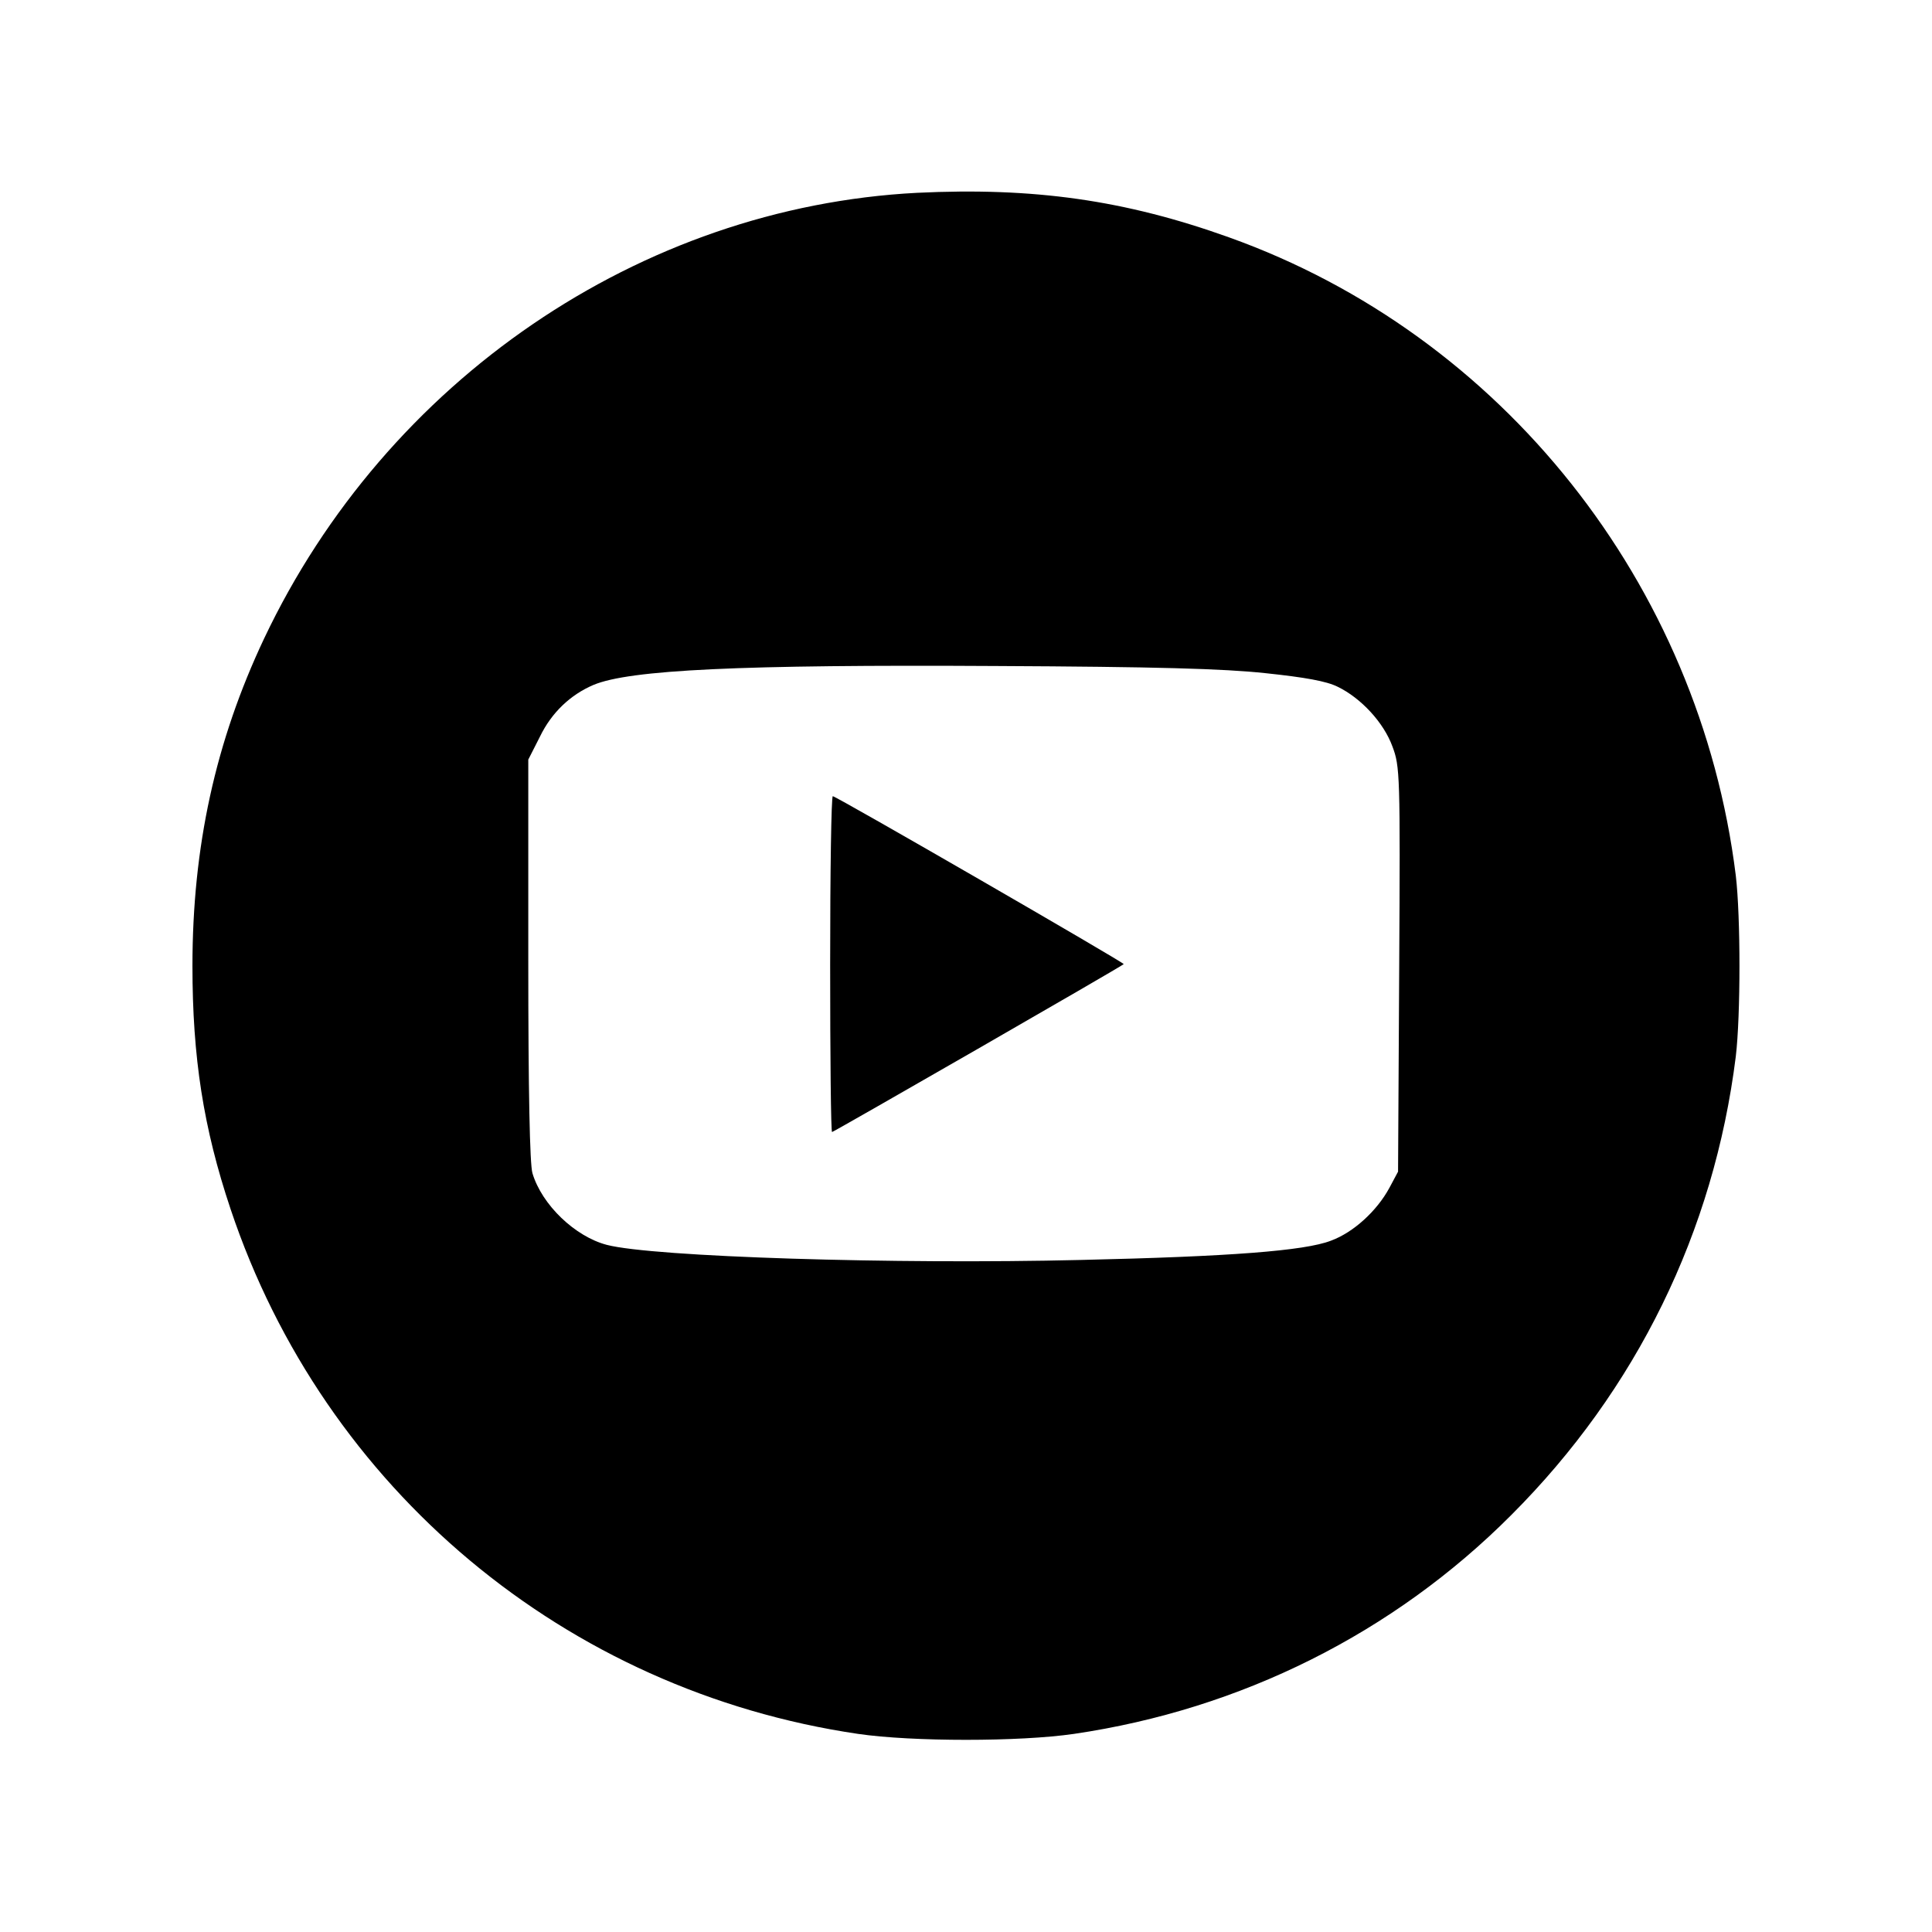 <svg version="1" xmlns="http://www.w3.org/2000/svg" width="682.667" height="682.667" viewBox="0 0 512 512"><path d="M243 51.1c-73.3 3.8-140.6 49.7-173 118.1-12.9 27.3-19 55.2-19 86.8 0 24.2 2.9 42.9 10.1 64.4 24.8 74.2 88.8 127.7 166.3 139.1 14.4 2.1 42.8 2.1 57.2 0 44.3-6.5 84.7-26.7 115.9-58 33.2-33.2 53.7-75.1 59.5-121.5 1.3-10.9 1.3-37.1 0-48-9.6-77.3-61.9-143.2-134.3-169.1-27.6-9.9-51.8-13.3-82.7-11.8zm92.4 127.3c10.4 1.1 16.1 2.1 19.1 3.6 6.2 3 12.2 9.5 14.5 15.8 2 5.3 2.1 7.3 1.8 59.1l-.3 53.6-2.3 4.3c-3.3 6.1-9.5 11.8-15.5 14-7 2.7-26.9 4.2-66.2 5.1-49.5 1.2-113.4-.8-125.7-4-8.4-2.2-17.2-10.6-19.7-19-.7-2.4-1.1-21.4-1.1-56.6v-53l3.1-6.1c3.1-6.4 8.1-11.1 14.2-13.7 9.6-4 38.8-5.4 106.7-5 42.1.2 60.3.7 71.4 1.9z"/><path d="M220 255.5c0 24.5.2 44.5.5 44.5.4 0 76.6-43.8 77.3-44.5.3-.3-76.2-44.5-77.1-44.5-.4 0-.7 20-.7 44.5z"/></svg>